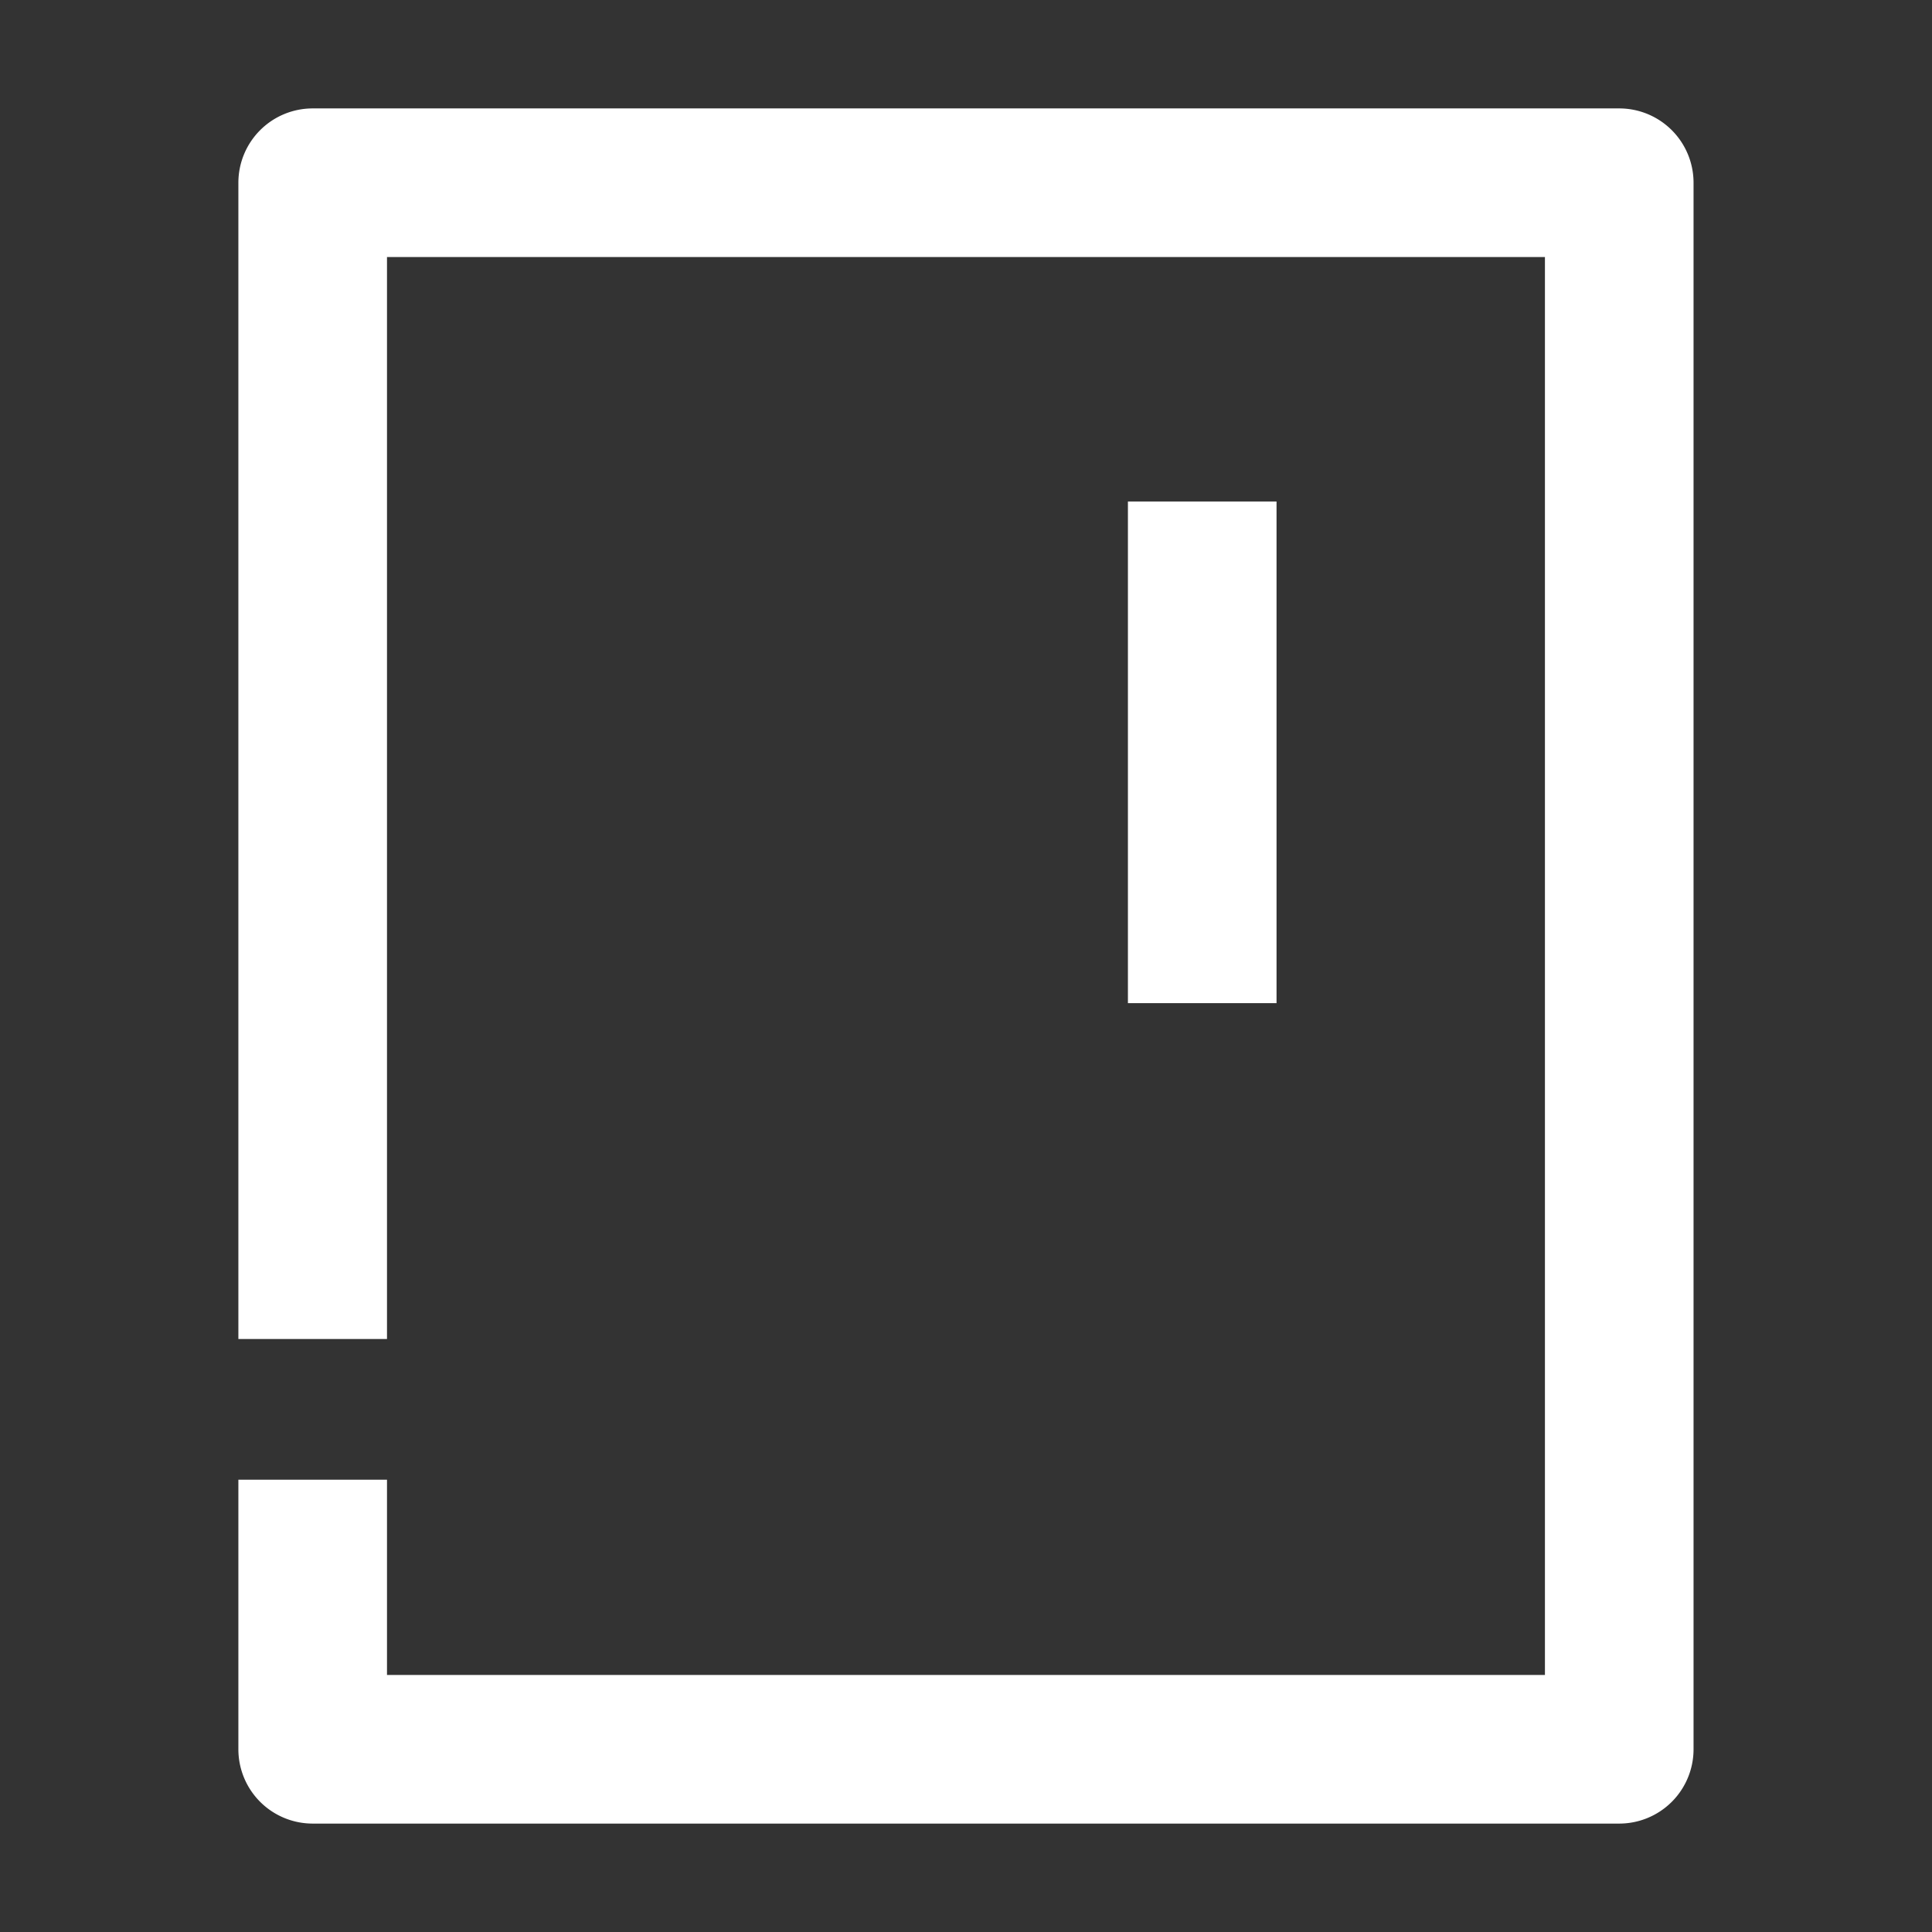 <svg xmlns="http://www.w3.org/2000/svg" width="26" height="26" viewBox="0 0 26 26">
  <rect x="0" y="0" width="26" height="26" fill="#333333" stroke="none"/>
  <defs>
    <style>
      .cls-1 {
        fill: none;
      }

      .cls-2 {
        fill: #fff;
      }
    </style>
  </defs>
  <g id="组_23970" data-name="组 23970" transform="translate(-28 -443)">
    <rect id="矩形_192" data-name="矩形 192" class="cls-1" width="26" height="26" transform="translate(28 443)"/>
    <g id="组_23236" data-name="组 23236" transform="translate(357.525 1428.776)">
      <g id="组_23120" data-name="组 23120">
        <g id="路径_18693" data-name="路径 18693">
          <path id="路径_19281" data-name="路径 19281" class="cls-2" d="M-307.734-961.235h-17.583a1,1,0,0,1-1-1v-3.628h2v2.628h15.583v-19.082h-15.583v14.561h-2v-15.561a1,1,0,0,1,1-1h17.583a1,1,0,0,1,1,1v21.082A1,1,0,0,1-307.734-961.235Z"/>
        </g>
        <g id="直线_1" data-name="直线 1">
          <rect id="矩形_1212" data-name="矩形 1212" class="cls-2" width="2" height="6.751" transform="translate(-314.346 -979.027)"/>
        </g>
      </g>
    </g>
  </g>
</svg>
